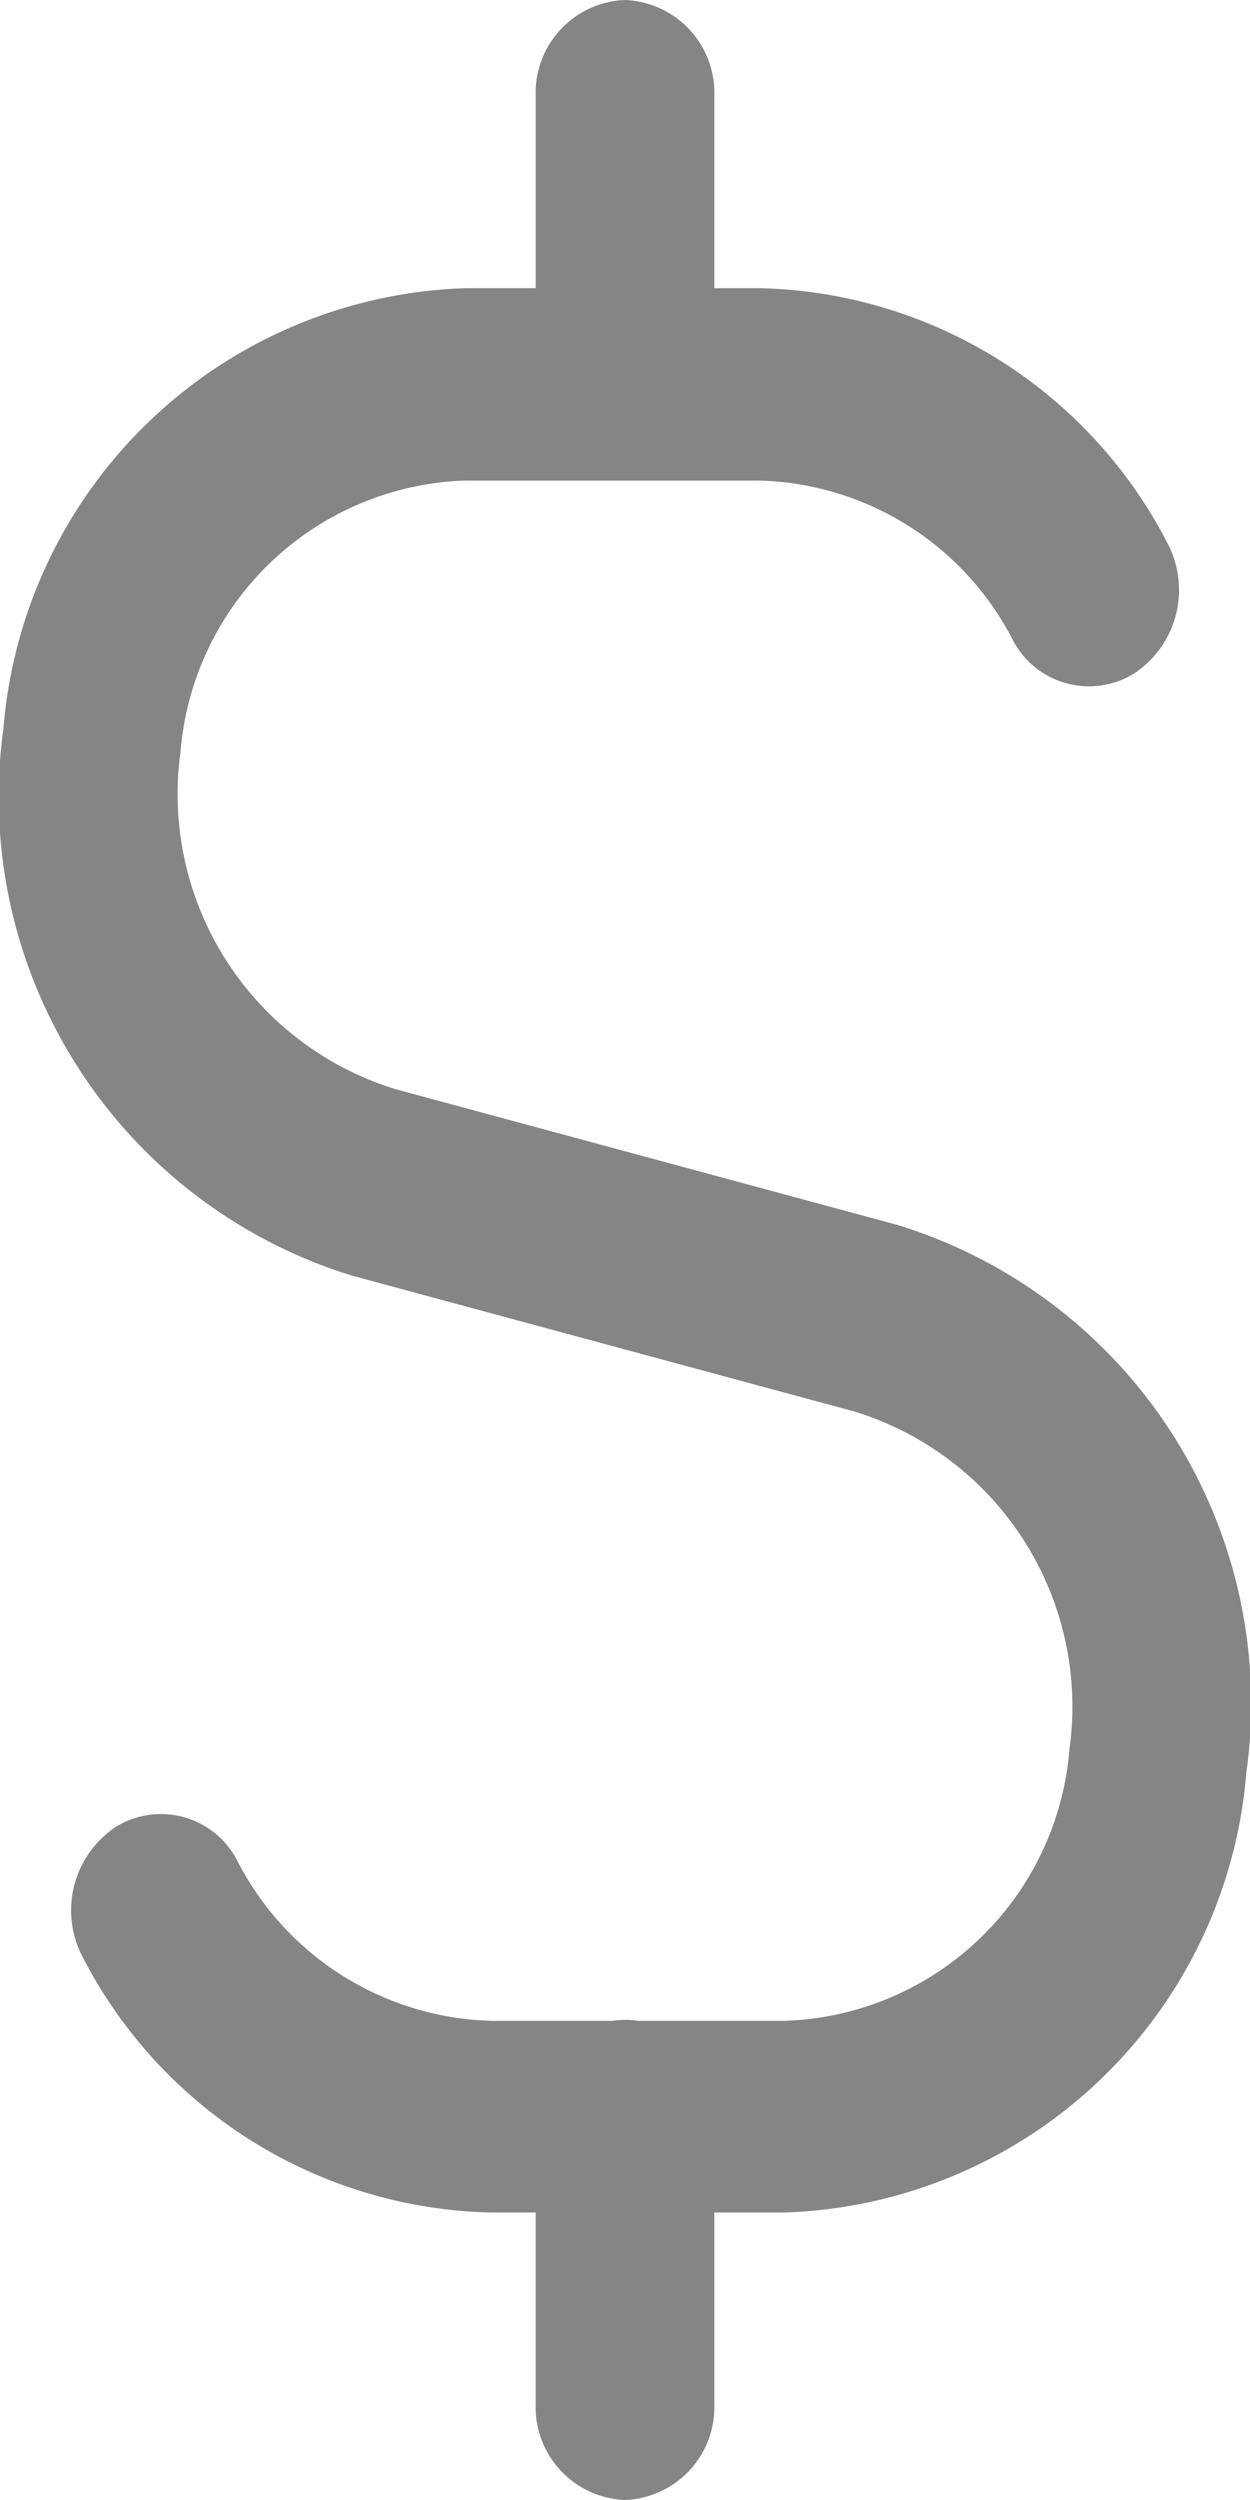 <svg xmlns="http://www.w3.org/2000/svg" width="9" height="18" viewBox="0 0 9 18">
  <path id="total-spend" d="M4.5,0a.669.669,0,0,1,.643.692V2.075h.325A3.385,3.385,0,0,1,8.4,3.9a.722.722,0,0,1-.231.947A.618.618,0,0,1,7.288,4.6a2.113,2.113,0,0,0-1.828-1.14H4.554l-.054,0-.054,0H3.35A2.126,2.126,0,0,0,1.3,5.412a2.222,2.222,0,0,0,1.548,2.43l3.615.978h0a3.606,3.606,0,0,1,2.511,3.942A3.449,3.449,0,0,1,5.651,15.93H5.143v1.377A.669.669,0,0,1,4.5,18a.669.669,0,0,1-.643-.692V15.93H3.531A3.391,3.391,0,0,1,.6,14.1a.722.722,0,0,1,.233-.946.618.618,0,0,1,.879.25,2.119,2.119,0,0,0,1.83,1.146h.868a.612.612,0,0,1,.185,0H5.65A2.126,2.126,0,0,0,7.7,12.593a2.222,2.222,0,0,0-1.548-2.43L2.536,9.185h0A3.606,3.606,0,0,1,.025,5.243,3.449,3.449,0,0,1,3.349,2.075h.508V.692A.669.669,0,0,1,4.5,0Z" fill="#858585" fill-rule="evenodd"/>
</svg>
